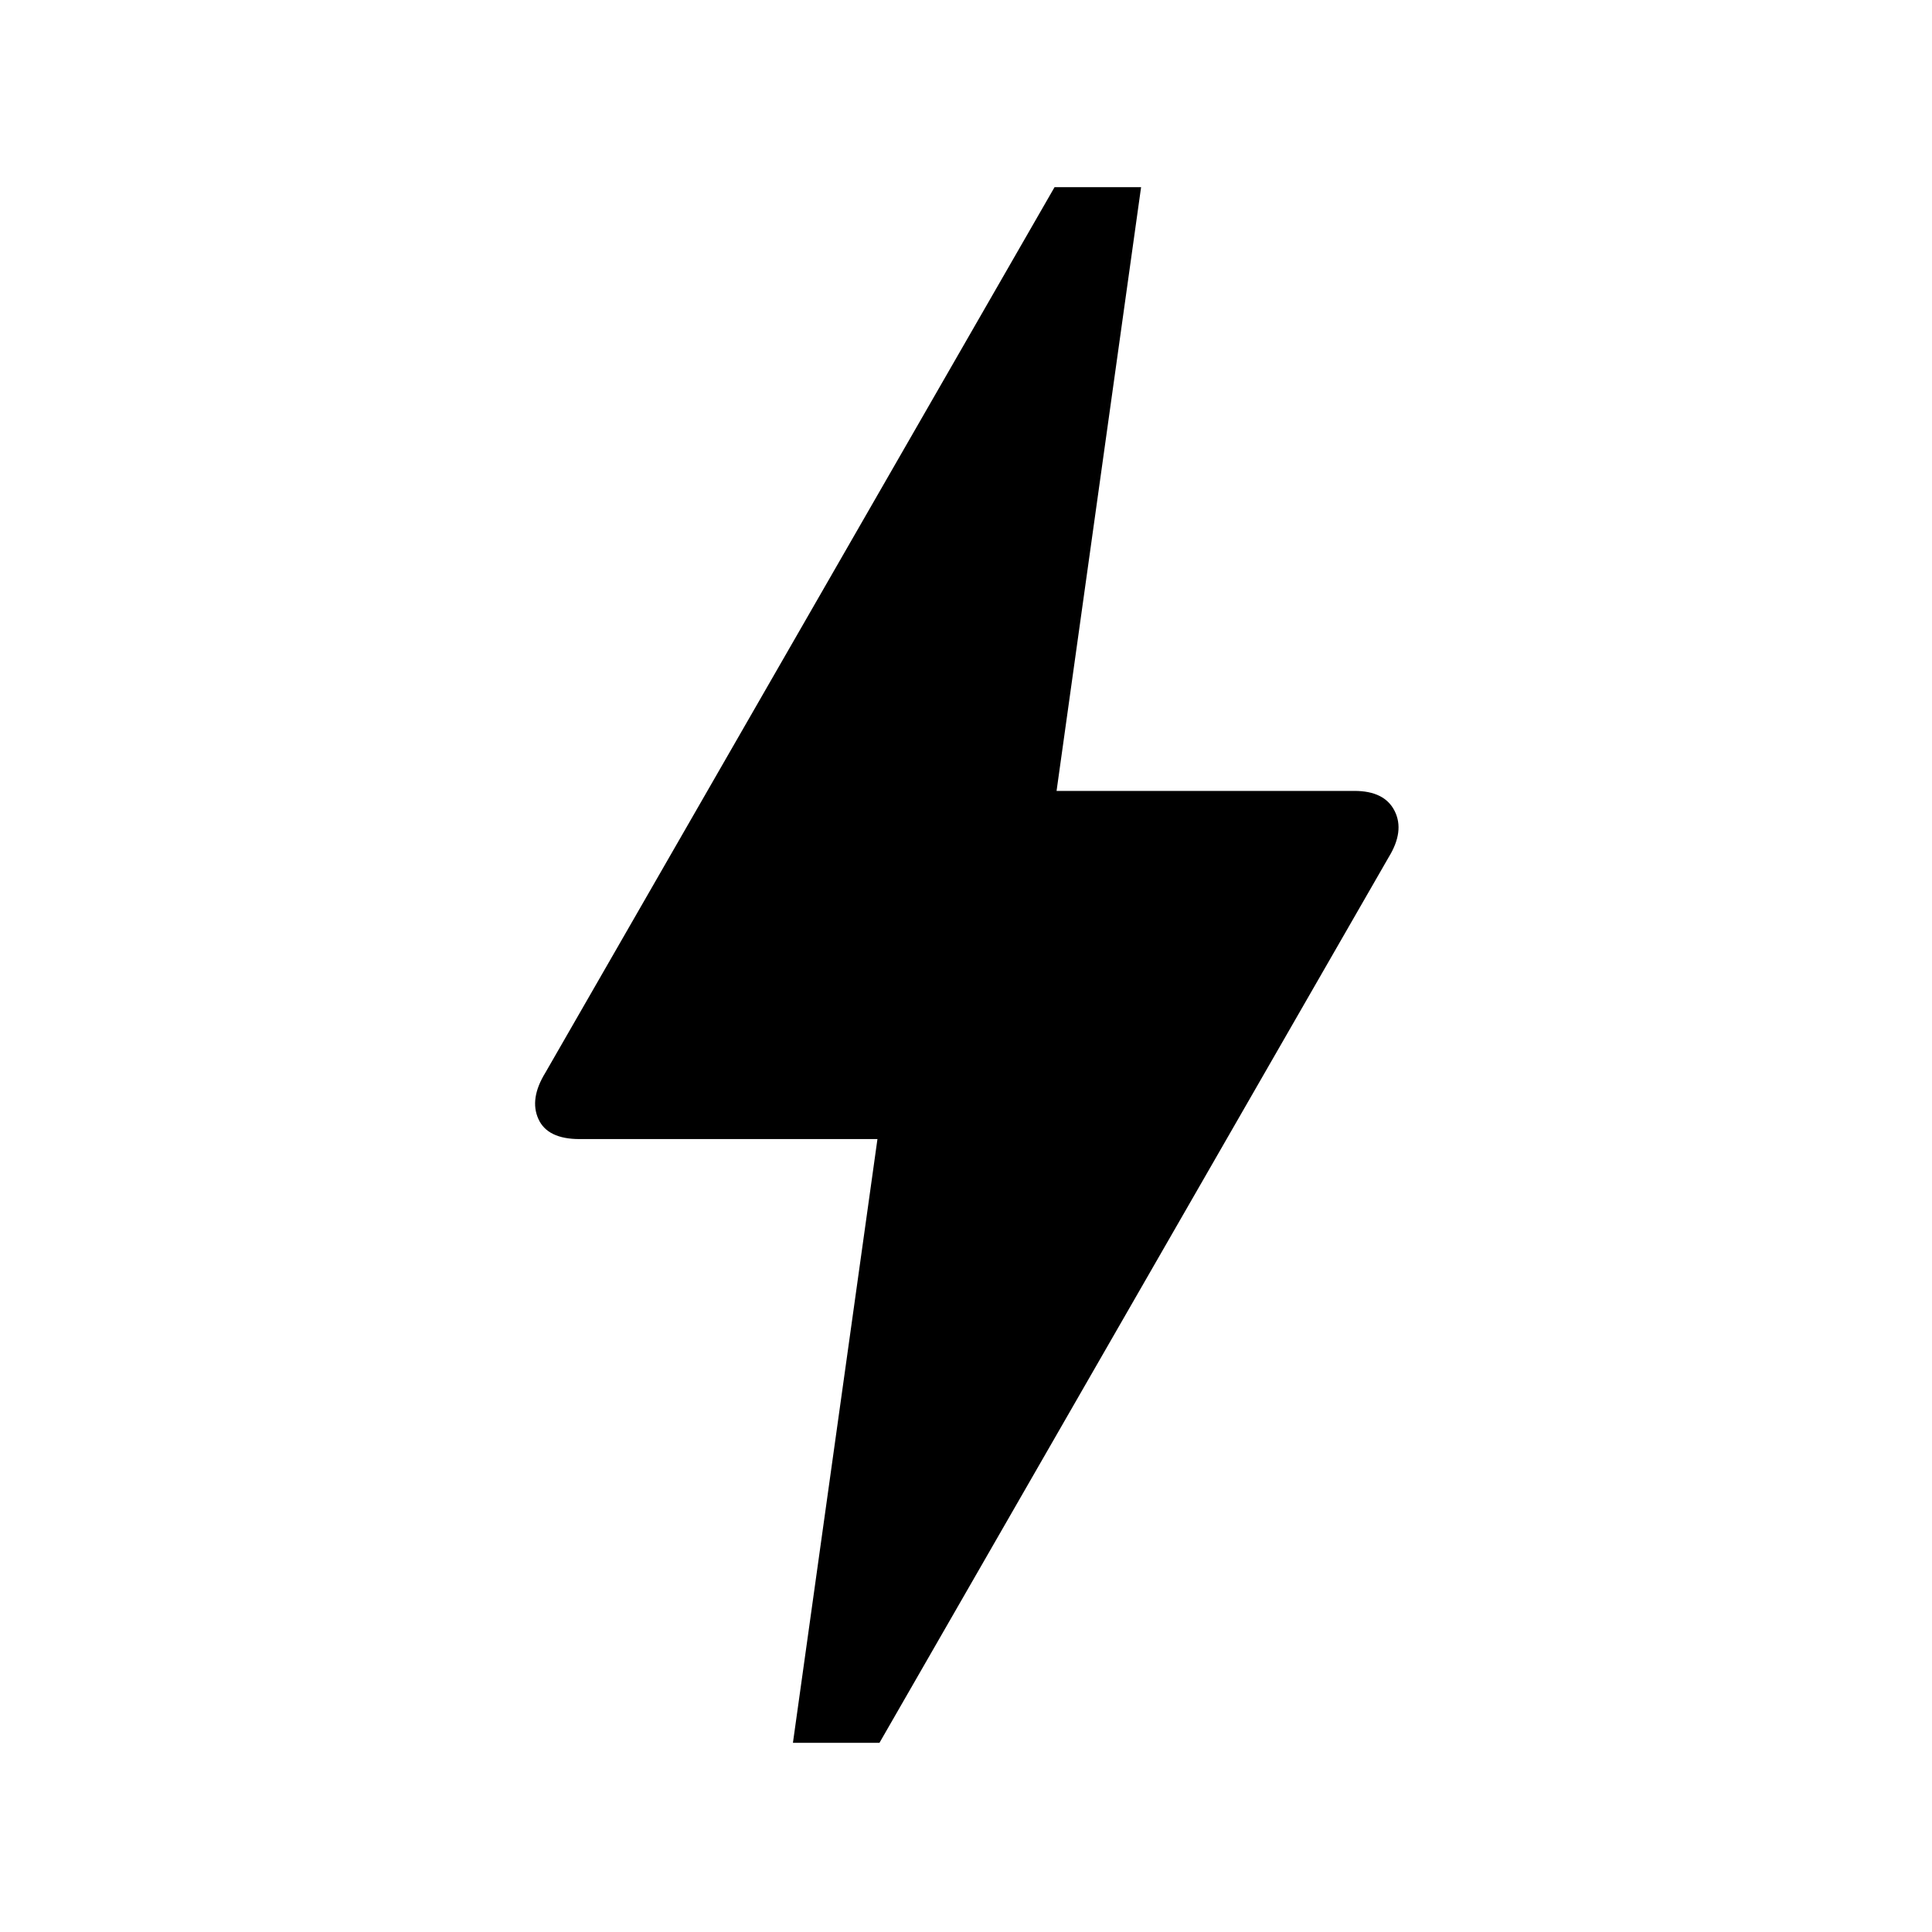 <svg xmlns="http://www.w3.org/2000/svg" height="24" width="24"><path d="m9.85 21.65 1.05-7.5H7.2q-.4 0-.512-.25-.113-.25.087-.575l6.325-11h1.075l-1.05 7.5h3.7q.375 0 .5.25t-.075.575l-6.325 11Z"/></svg>